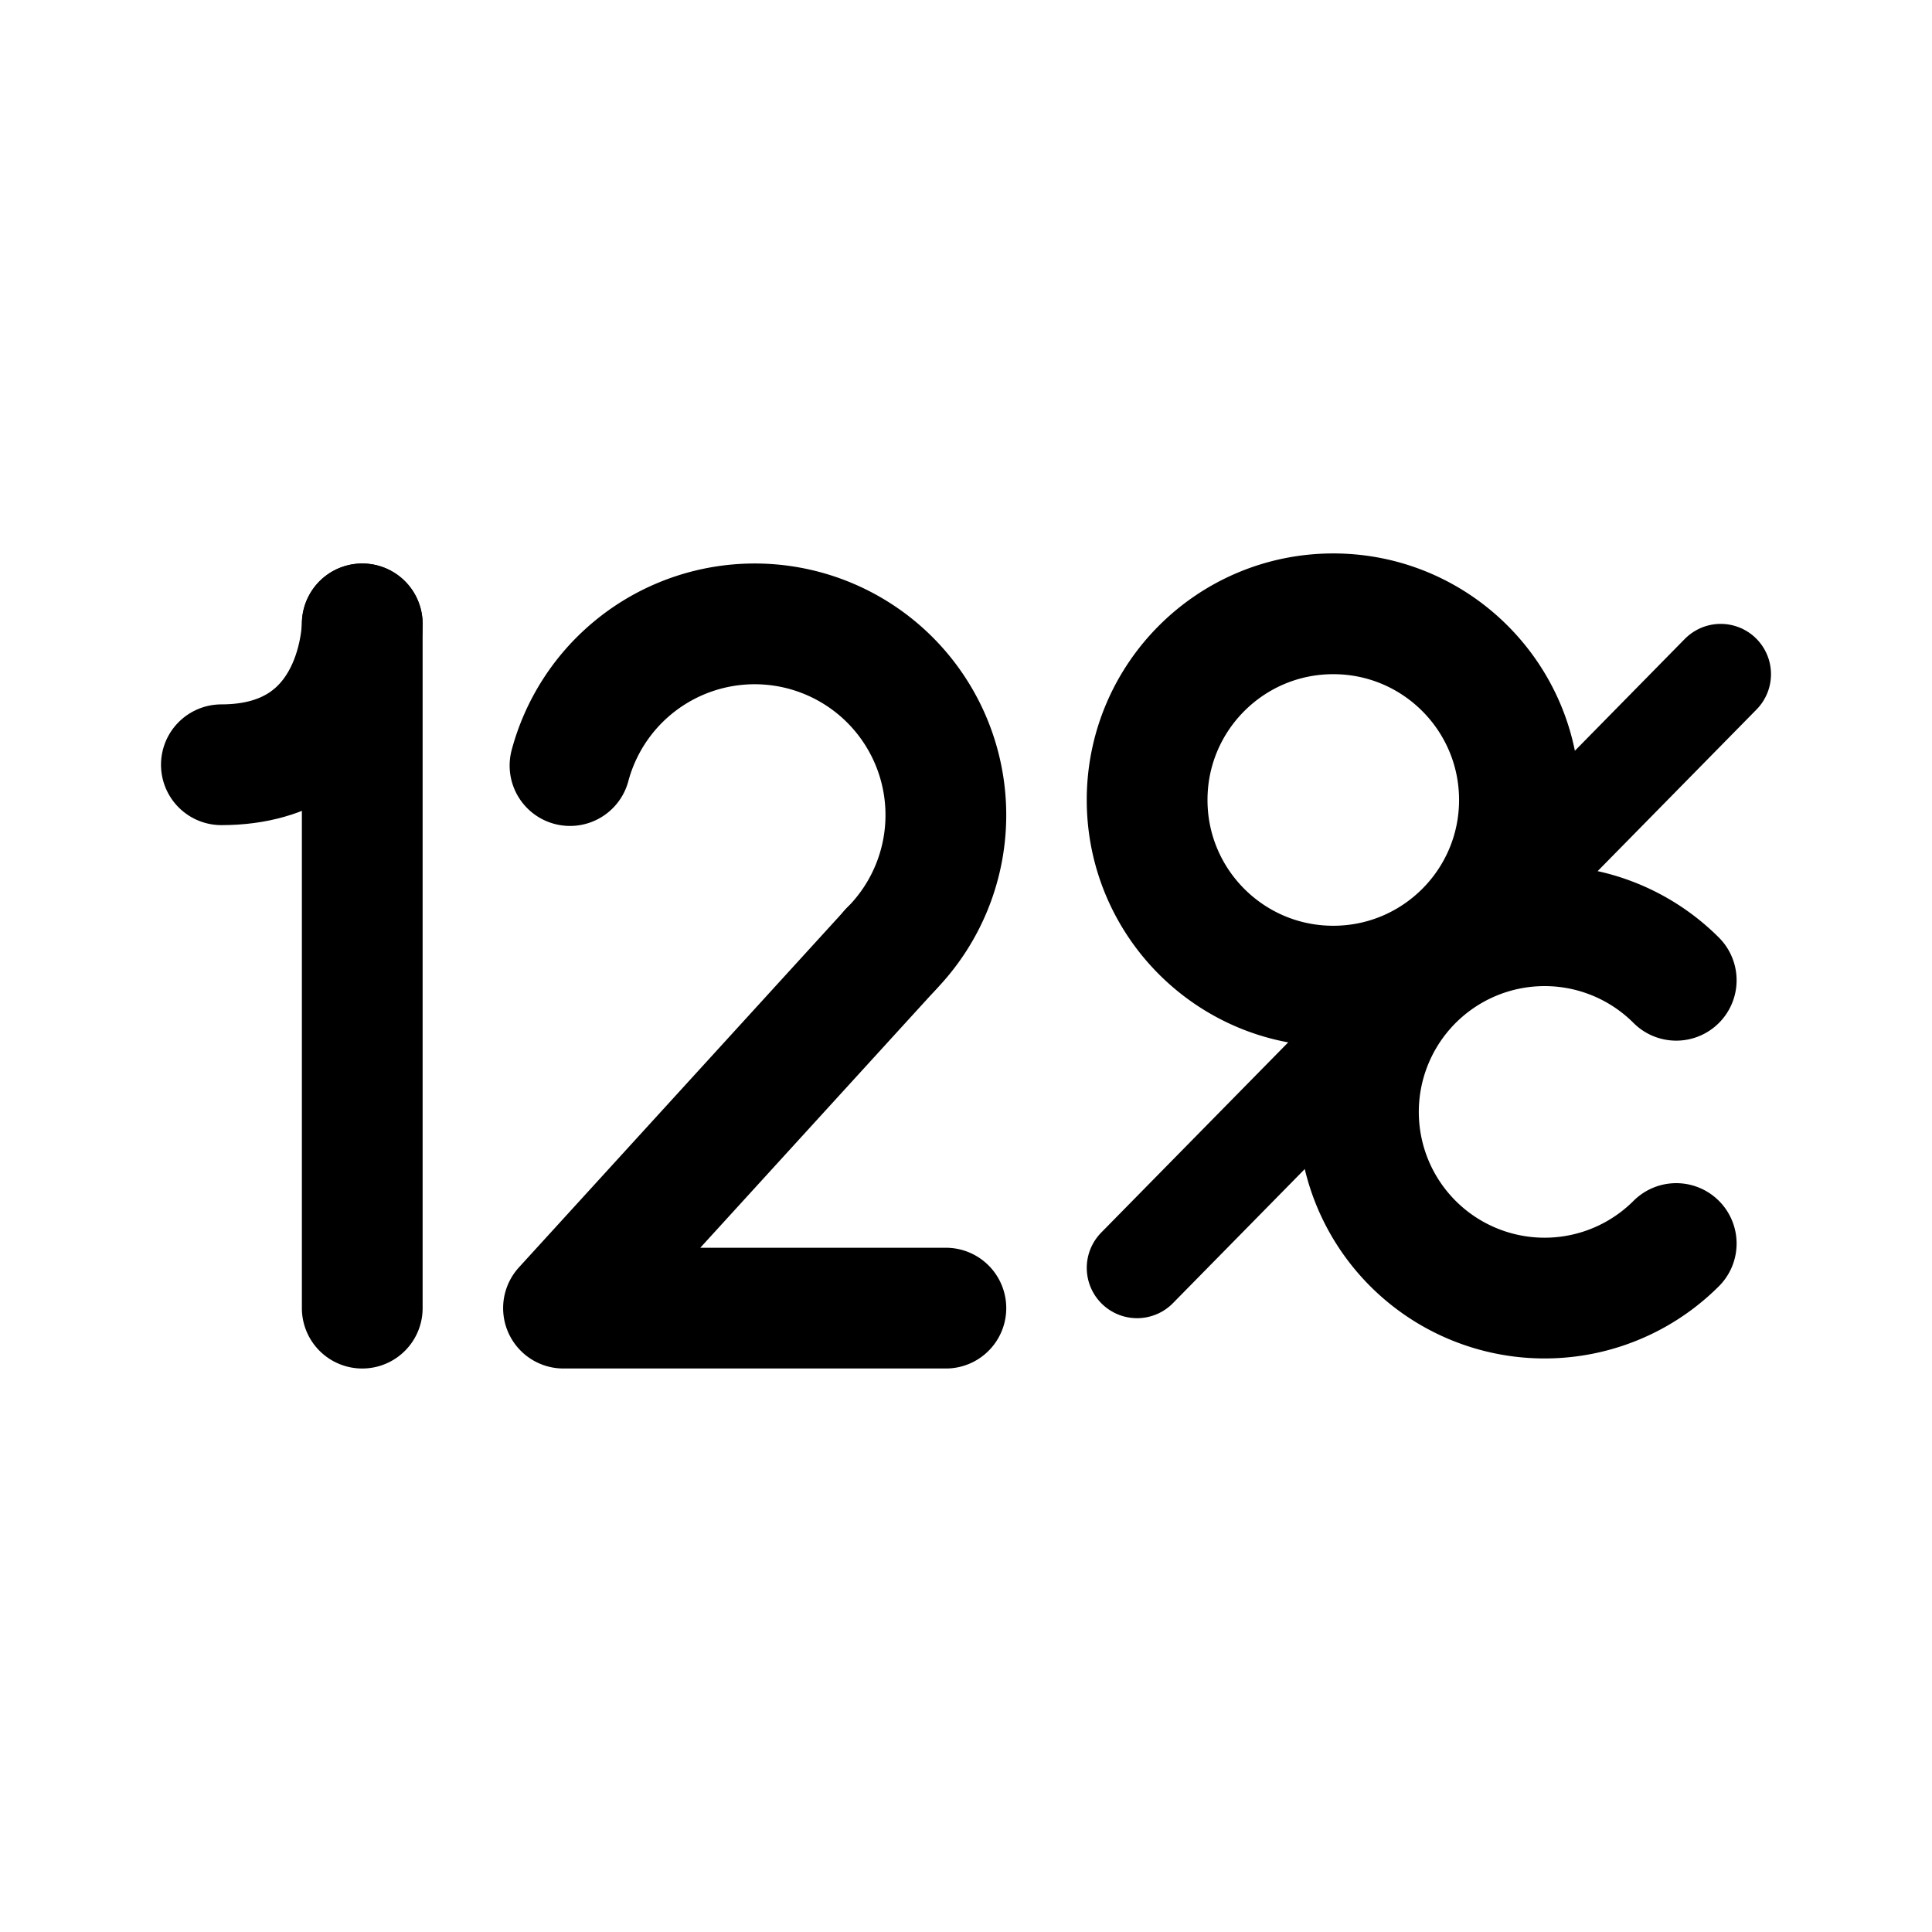 <svg width="192" height="192" viewBox="0 0 192 192" fill="none" xmlns="http://www.w3.org/2000/svg"><path d="M88.435 94.434a19 19 0 1 0-31.788-18.353M132.5 98c10.217 0 18.5-8.283 18.5-18.5S142.717 61 132.5 61 114 69.283 114 79.5 122.283 98 132.5 98Z" stroke="#000" stroke-width="12" stroke-linecap="round" stroke-linejoin="round"/><path d="M166.581 97.418a18.494 18.494 0 0 0-22.592-2.787 18.508 18.508 0 0 0-8.194 21.24 18.497 18.497 0 0 0 10.625 11.721 18.492 18.492 0 0 0 20.161-4.011M94 130H56m32.44-35.56L56 129.998M36 62v68" stroke="#000" stroke-width="12" stroke-linecap="round" stroke-linejoin="round"/><path d="m171 67-58 59" stroke="#000" stroke-width="10" stroke-linecap="round" stroke-linejoin="round"/><path d="M36 62s0 14-14 14" stroke="#000" stroke-width="12" stroke-linecap="round" stroke-linejoin="round"/></svg>